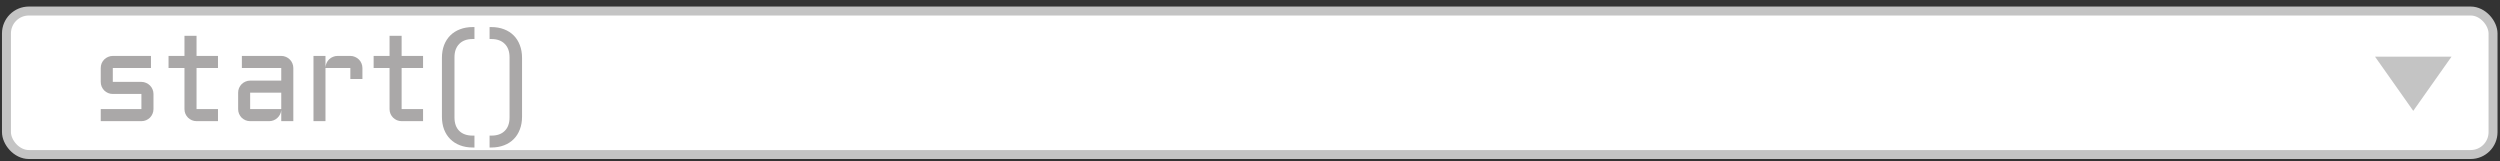 <svg width="279" height="18" viewBox="0 0 279 18" fill="none" xmlns="http://www.w3.org/2000/svg">
<rect x="0" y="0" width="279" height="18" fill="#333333" stroke="none"/>
<rect x="0.721" y="1.23" width="277.502" height="16.015" rx="2.5" fill="white" stroke="#C4C4C4"/>
<path d="M15.782 12.175V10.486H12.589C12.402 10.486 12.227 10.452 12.063 10.383C11.899 10.311 11.755 10.215 11.632 10.096C11.514 9.973 11.418 9.83 11.345 9.666C11.277 9.502 11.243 9.326 11.243 9.139V7.588C11.243 7.401 11.277 7.225 11.345 7.061C11.418 6.897 11.514 6.756 11.632 6.637C11.755 6.514 11.899 6.419 12.063 6.35C12.227 6.277 12.402 6.241 12.589 6.241H16.848V7.588H12.589V9.139H15.782C15.969 9.139 16.142 9.176 16.301 9.249C16.465 9.317 16.609 9.413 16.732 9.536C16.855 9.654 16.951 9.796 17.019 9.96C17.092 10.124 17.128 10.299 17.128 10.486V12.175C17.128 12.361 17.092 12.537 17.019 12.701C16.951 12.865 16.855 13.008 16.732 13.132C16.609 13.25 16.465 13.346 16.301 13.419C16.142 13.487 15.969 13.521 15.782 13.521H11.243V12.175H15.782ZM18.81 6.241H20.587V3.999H21.934V6.241H24.327V7.588H21.934V12.175H24.327V13.521H21.934C21.752 13.521 21.579 13.487 21.415 13.419C21.25 13.346 21.107 13.25 20.984 13.132C20.861 13.008 20.763 12.865 20.69 12.701C20.622 12.537 20.587 12.361 20.587 12.175V7.588H18.81V6.241ZM26.576 10.342C26.576 10.156 26.61 9.982 26.678 9.823C26.751 9.659 26.847 9.515 26.965 9.392C27.088 9.269 27.232 9.174 27.396 9.105C27.56 9.032 27.733 8.996 27.916 8.996H31.388V7.588H26.993V6.241H31.388C31.575 6.241 31.75 6.277 31.915 6.35C32.079 6.419 32.22 6.514 32.338 6.637C32.462 6.756 32.557 6.897 32.626 7.061C32.698 7.225 32.735 7.401 32.735 7.588V13.521H31.388V12.291C31.375 12.459 31.329 12.619 31.252 12.769C31.174 12.92 31.074 13.052 30.951 13.166C30.832 13.275 30.695 13.362 30.541 13.425C30.386 13.489 30.221 13.521 30.048 13.521H27.916C27.733 13.521 27.56 13.487 27.396 13.419C27.232 13.346 27.088 13.25 26.965 13.132C26.847 13.008 26.751 12.865 26.678 12.701C26.61 12.537 26.576 12.361 26.576 12.175V10.342ZM27.916 12.175H31.388V10.342H27.916V12.175ZM36.324 7.588V13.521H34.984V6.241H36.324V7.526C36.333 7.348 36.374 7.182 36.447 7.027C36.52 6.868 36.615 6.731 36.734 6.617C36.857 6.498 36.998 6.407 37.158 6.344C37.317 6.275 37.488 6.241 37.67 6.241H39.099C39.286 6.241 39.459 6.277 39.619 6.35C39.783 6.419 39.926 6.514 40.049 6.637C40.172 6.756 40.268 6.897 40.337 7.061C40.409 7.225 40.446 7.401 40.446 7.588V8.818H39.099V7.588H36.324ZM41.697 6.241H43.474V3.999H44.821V6.241H47.213V7.588H44.821V12.175H47.213V13.521H44.821C44.639 13.521 44.465 13.487 44.301 13.419C44.137 13.346 43.994 13.25 43.871 13.132C43.748 13.008 43.65 12.865 43.577 12.701C43.508 12.537 43.474 12.361 43.474 12.175V7.588H41.697V6.241ZM52.949 15.134V16.461H52.751C52.231 16.461 51.759 16.379 51.336 16.215C50.912 16.055 50.549 15.825 50.249 15.524C49.952 15.228 49.722 14.868 49.558 14.444C49.399 14.02 49.319 13.549 49.319 13.029V6.453C49.319 5.933 49.399 5.462 49.558 5.038C49.722 4.614 49.952 4.254 50.249 3.958C50.549 3.657 50.912 3.427 51.336 3.267C51.759 3.103 52.231 3.021 52.751 3.021H52.949V4.354H52.751C52.431 4.354 52.147 4.4 51.896 4.491C51.645 4.582 51.434 4.717 51.26 4.894C51.087 5.067 50.953 5.279 50.857 5.53C50.766 5.781 50.72 6.066 50.72 6.385V13.104C50.72 13.751 50.896 14.25 51.247 14.601C51.602 14.957 52.103 15.134 52.751 15.134H52.949ZM54.836 15.134C55.483 15.134 55.982 14.957 56.333 14.601C56.688 14.25 56.866 13.751 56.866 13.104V6.385C56.866 6.066 56.82 5.781 56.729 5.53C56.638 5.279 56.503 5.067 56.326 4.894C56.153 4.717 55.941 4.582 55.69 4.491C55.439 4.4 55.154 4.354 54.836 4.354H54.637V3.021H54.836C55.355 3.021 55.827 3.103 56.251 3.267C56.674 3.427 57.034 3.657 57.331 3.958C57.627 4.254 57.855 4.614 58.014 5.038C58.178 5.462 58.26 5.933 58.26 6.453V13.029C58.26 13.549 58.178 14.02 58.014 14.444C57.855 14.868 57.627 15.228 57.331 15.524C57.034 15.825 56.674 16.055 56.251 16.215C55.827 16.379 55.355 16.461 54.836 16.461H54.637V15.134H54.836Z" fill="#AAA8A8"/>
<path d="M269.32 12.372L273.586 6.327H265.055L269.32 12.372Z" fill="#C4C4C4"/>
</svg>
